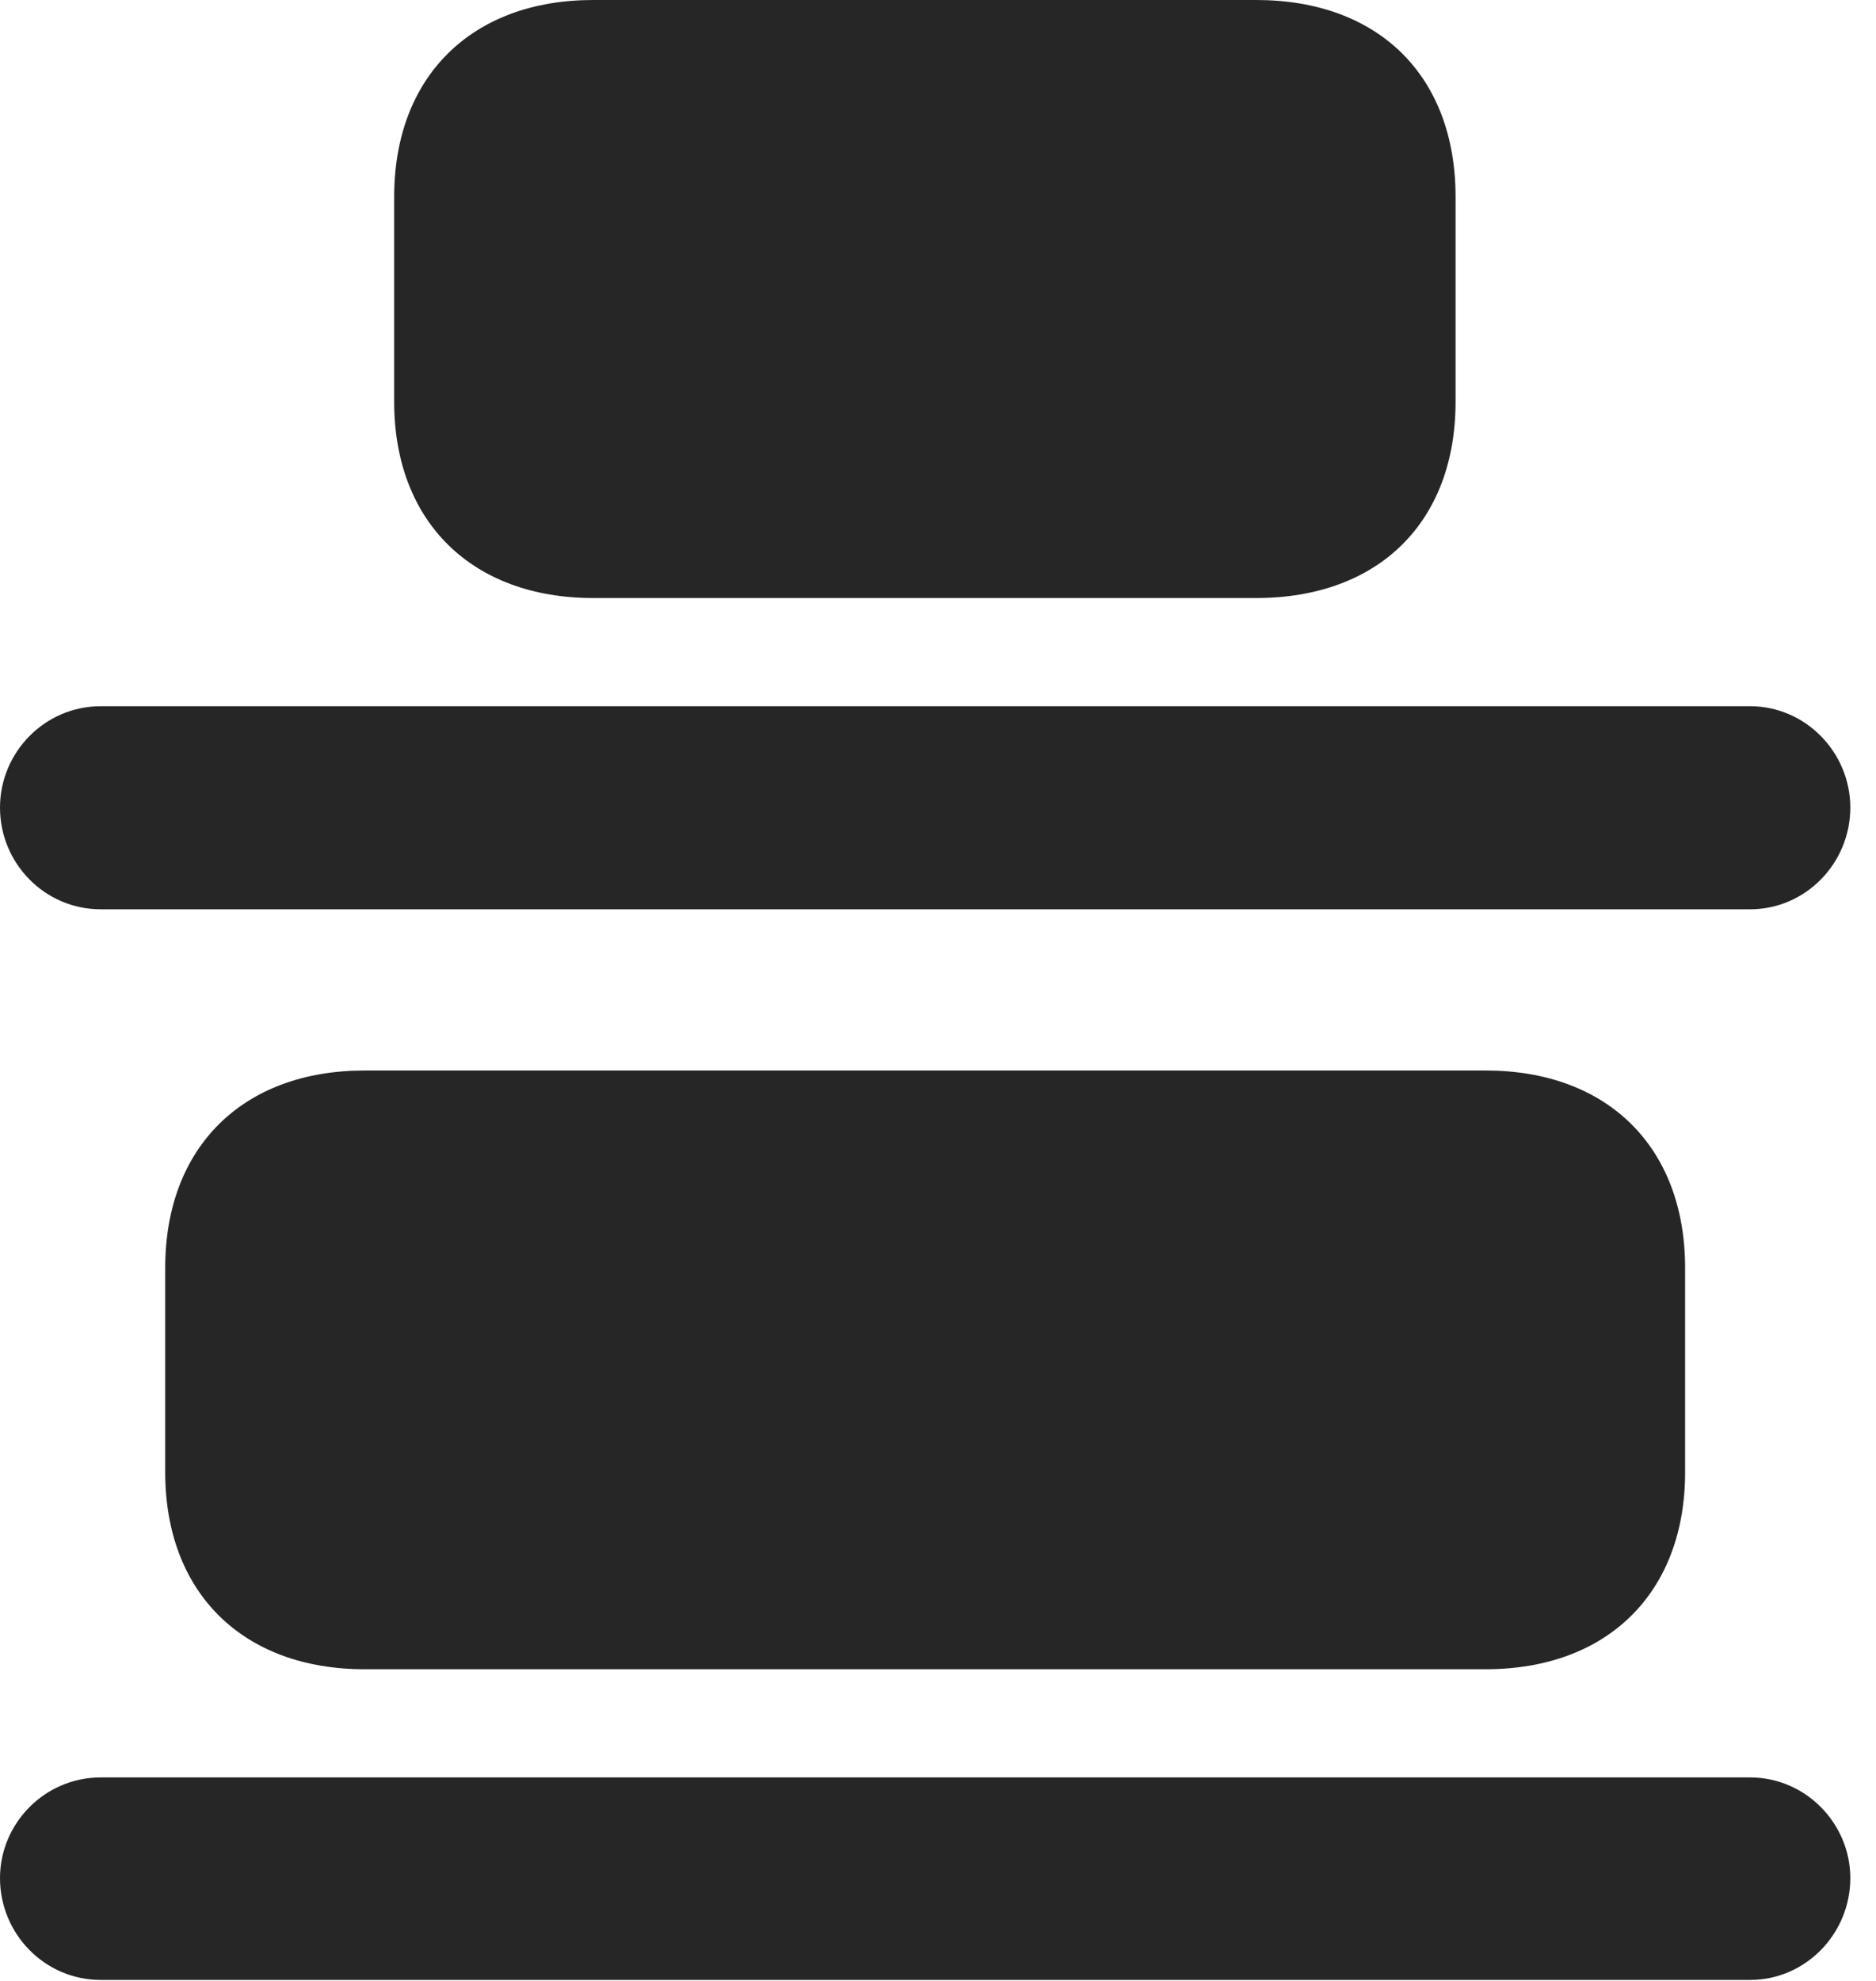 <?xml version="1.0" encoding="UTF-8"?>
<!--Generator: Apple Native CoreSVG 326-->
<!DOCTYPE svg PUBLIC "-//W3C//DTD SVG 1.1//EN" "http://www.w3.org/Graphics/SVG/1.1/DTD/svg11.dtd">
<svg version="1.1" xmlns="http://www.w3.org/2000/svg" xmlns:xlink="http://www.w3.org/1999/xlink"
       viewBox="0 0 26.366 27.827">
       <g>
              <rect height="27.827" opacity="0" width="26.366" x="0" y="0" />
              <path d="M8.336 8.402L17.654 8.402C19.378 8.402 20.457 7.332 20.457 5.646L20.457 2.764C20.457 1.07 19.378 0 17.654 0L8.336 0C6.635 0 5.54 1.07 5.54 2.764L5.54 5.646C5.54 7.332 6.635 8.402 8.336 8.402ZM5.125 23.452L20.88 23.452C22.596 23.452 23.683 22.373 23.683 20.686L23.683 17.812C23.683 16.12 22.596 15.04 20.88 15.04L5.125 15.04C3.409 15.04 2.322 16.12 2.322 17.812L2.322 20.686C2.322 22.373 3.409 23.452 5.125 23.452Z"
                     fill="currentColor" fill-opacity="0.85" />
              <path d="M1.415 12.775L24.598 12.775C25.374 12.775 26.005 12.13 26.005 11.346C26.005 10.57 25.374 9.922 24.598 9.922L1.415 9.922C0.629 9.922 0 10.57 0 11.346C0 12.13 0.629 12.775 1.415 12.775ZM1.415 27.817L24.598 27.817C25.374 27.817 26.005 27.17 26.005 26.386C26.005 25.617 25.374 24.972 24.598 24.972L1.415 24.972C0.629 24.972 0 25.617 0 26.386C0 27.17 0.629 27.817 1.415 27.817Z"
                     fill="currentColor" fill-opacity="0.85" />
       </g>
</svg>